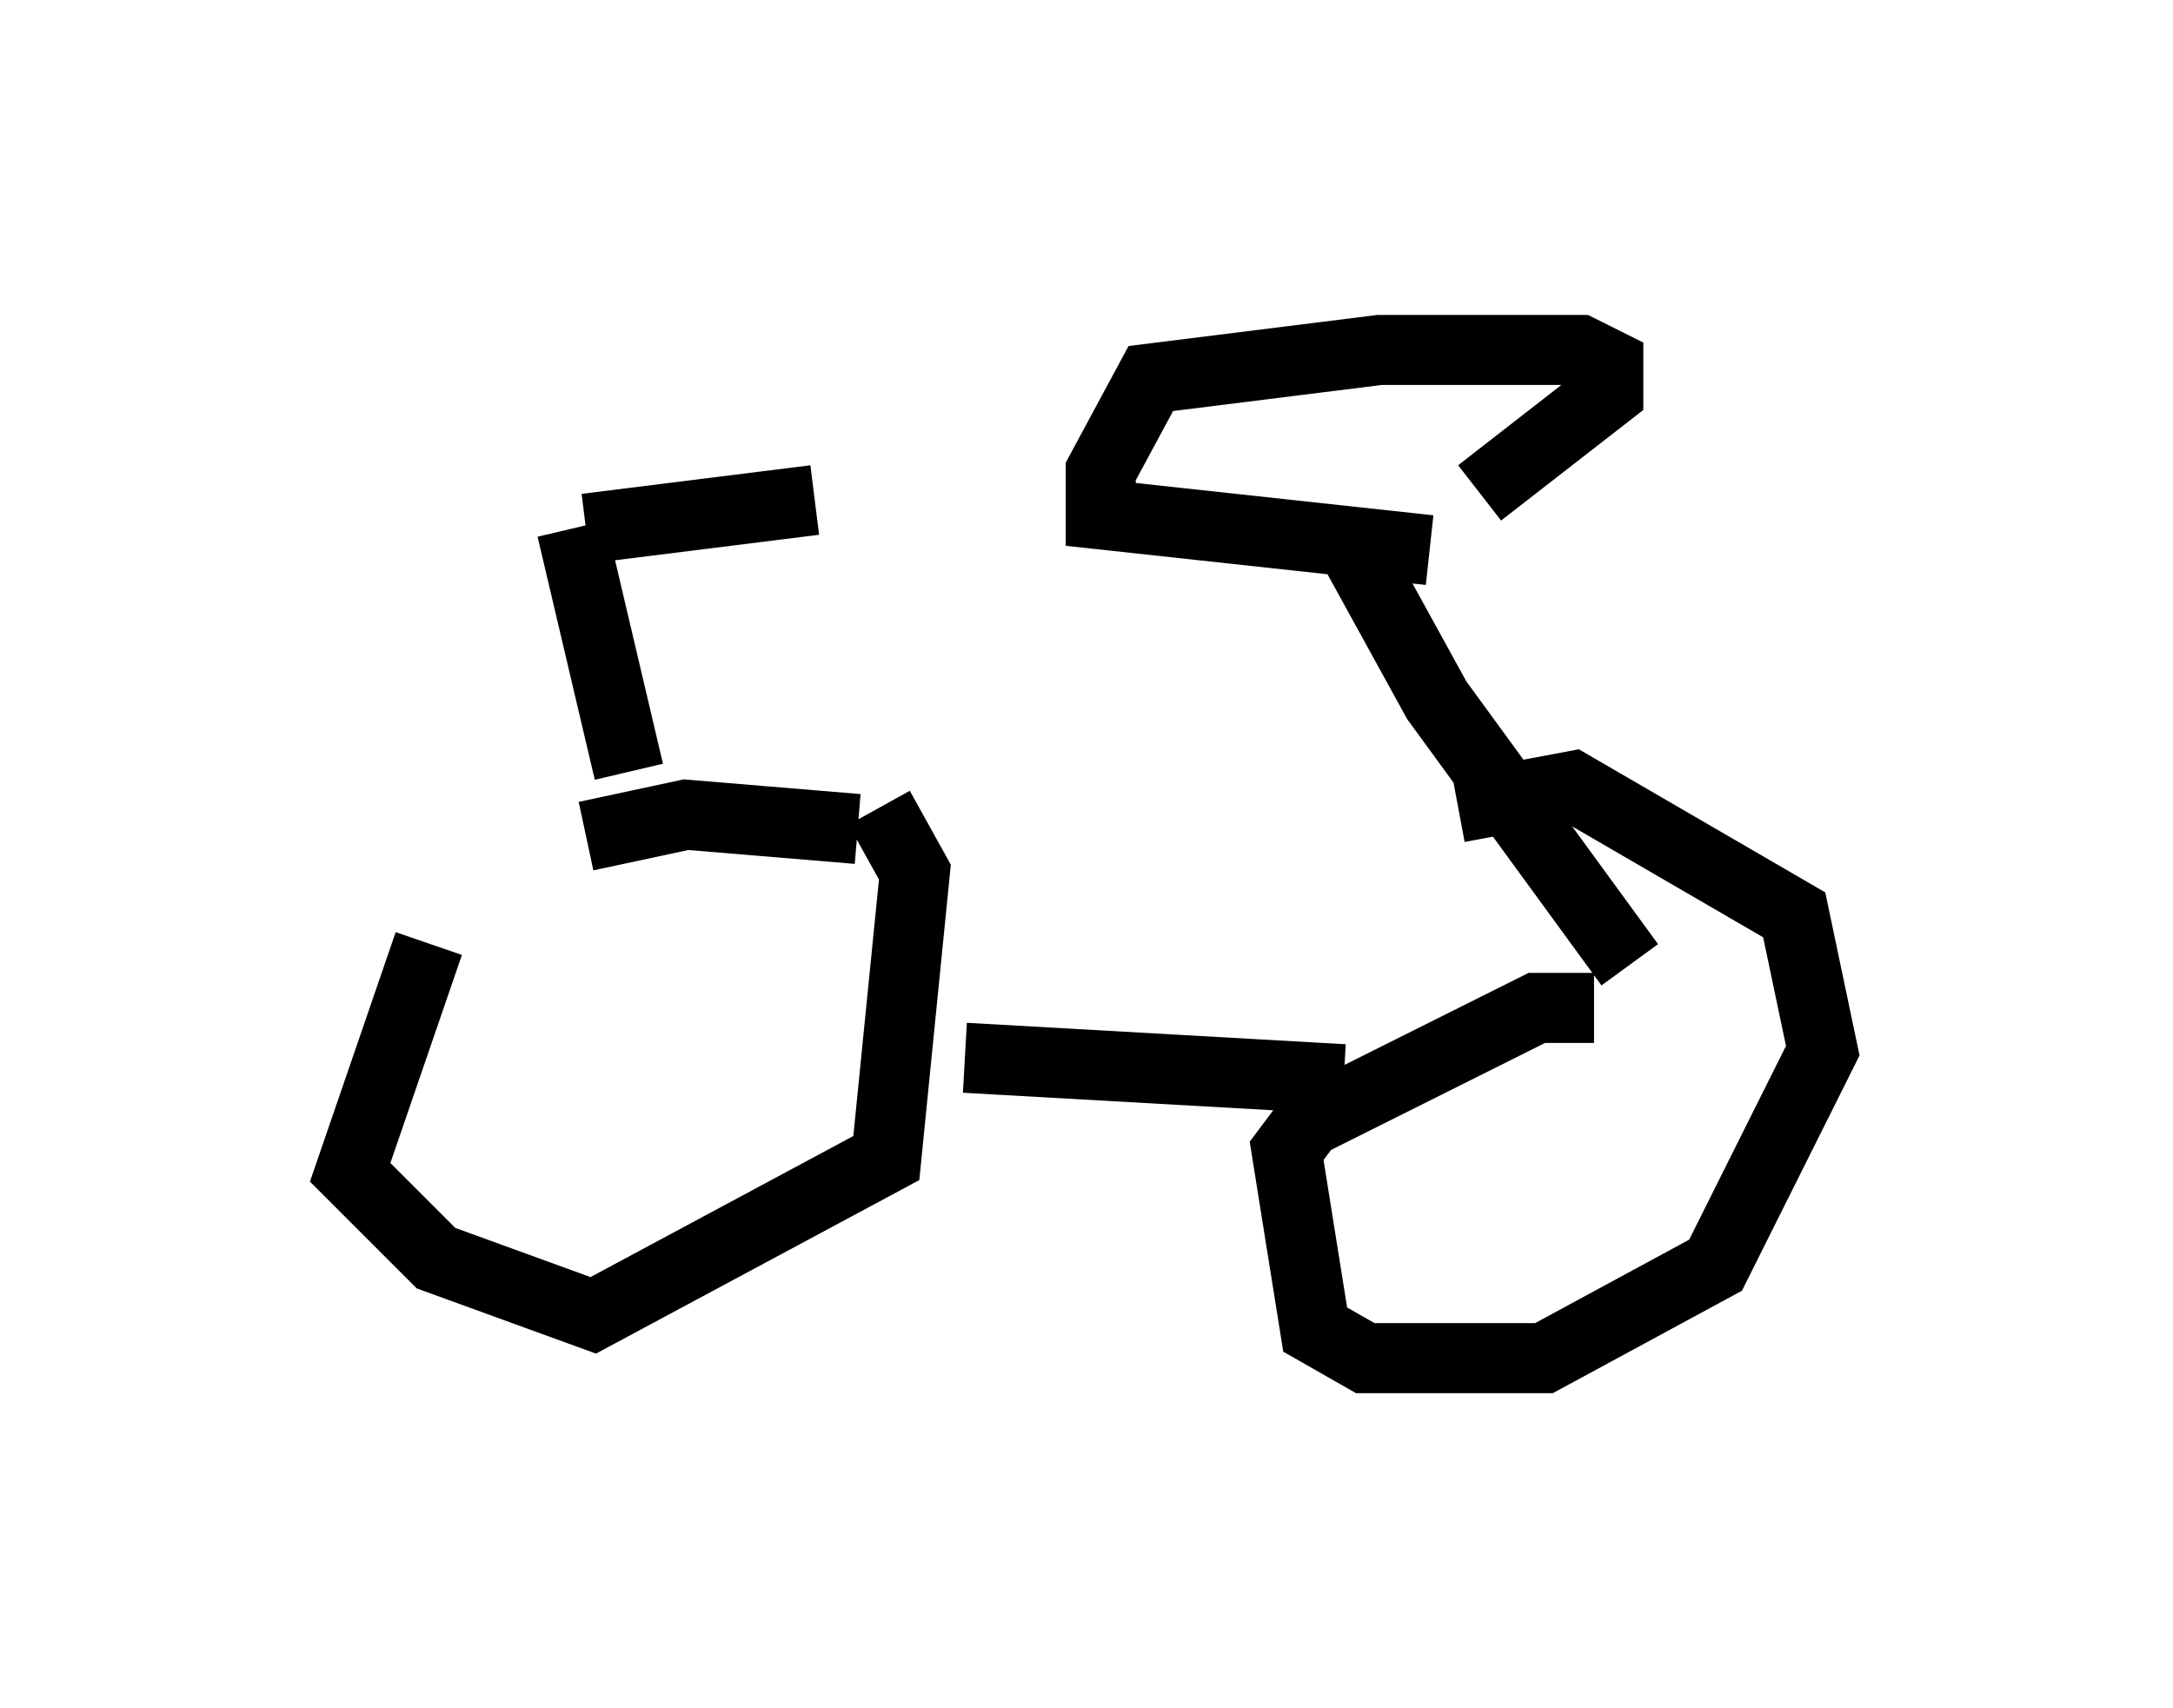 <?xml version="1.0" encoding="utf-8" ?>
<svg baseProfile="full" height="24.394" version="1.1" width="31.029" xmlns="http://www.w3.org/2000/svg" xmlns:ev="http://www.w3.org/2001/xml-events" xmlns:xlink="http://www.w3.org/1999/xlink"><defs /><rect fill="white" height="24.394" width="31.029" x="0" y="0" /><path d="M9.798, 11.227 m-3.675, 2.246 l-1.123, 3.267 1.225, 1.225 l2.246, 0.817 4.185, -2.246 l0.408, -4.083 -0.51, -0.919 m10.208, 2.858 l-0.817, 0.0 -3.267, 1.633 l-0.306, 0.408 0.408, 2.552 l0.715, 0.408 2.552, 0.0 l2.45, -1.327 1.531, -3.063 l-0.408, -1.94 -3.165, -1.838 l-1.633, 0.306 m-8.575, 0.306 l-2.45, -0.204 -1.429, 0.306 m5.41, 3.165 l5.41, 0.306 m-10.208, -4.39 l-0.817, -3.471 m15.109, 6.227 l-2.756, -3.777 -1.123, -2.042 m1.021, -0.102 l-4.696, -0.51 0.0, -0.613 l0.715, -1.327 3.267, -0.408 l2.858, 0.0 0.408, 0.204 l0.0, 0.408 -1.838, 1.429 m-12.761, 0.51 l3.267, -0.408 " fill="none" stroke="black" stroke-width="1" /></svg>